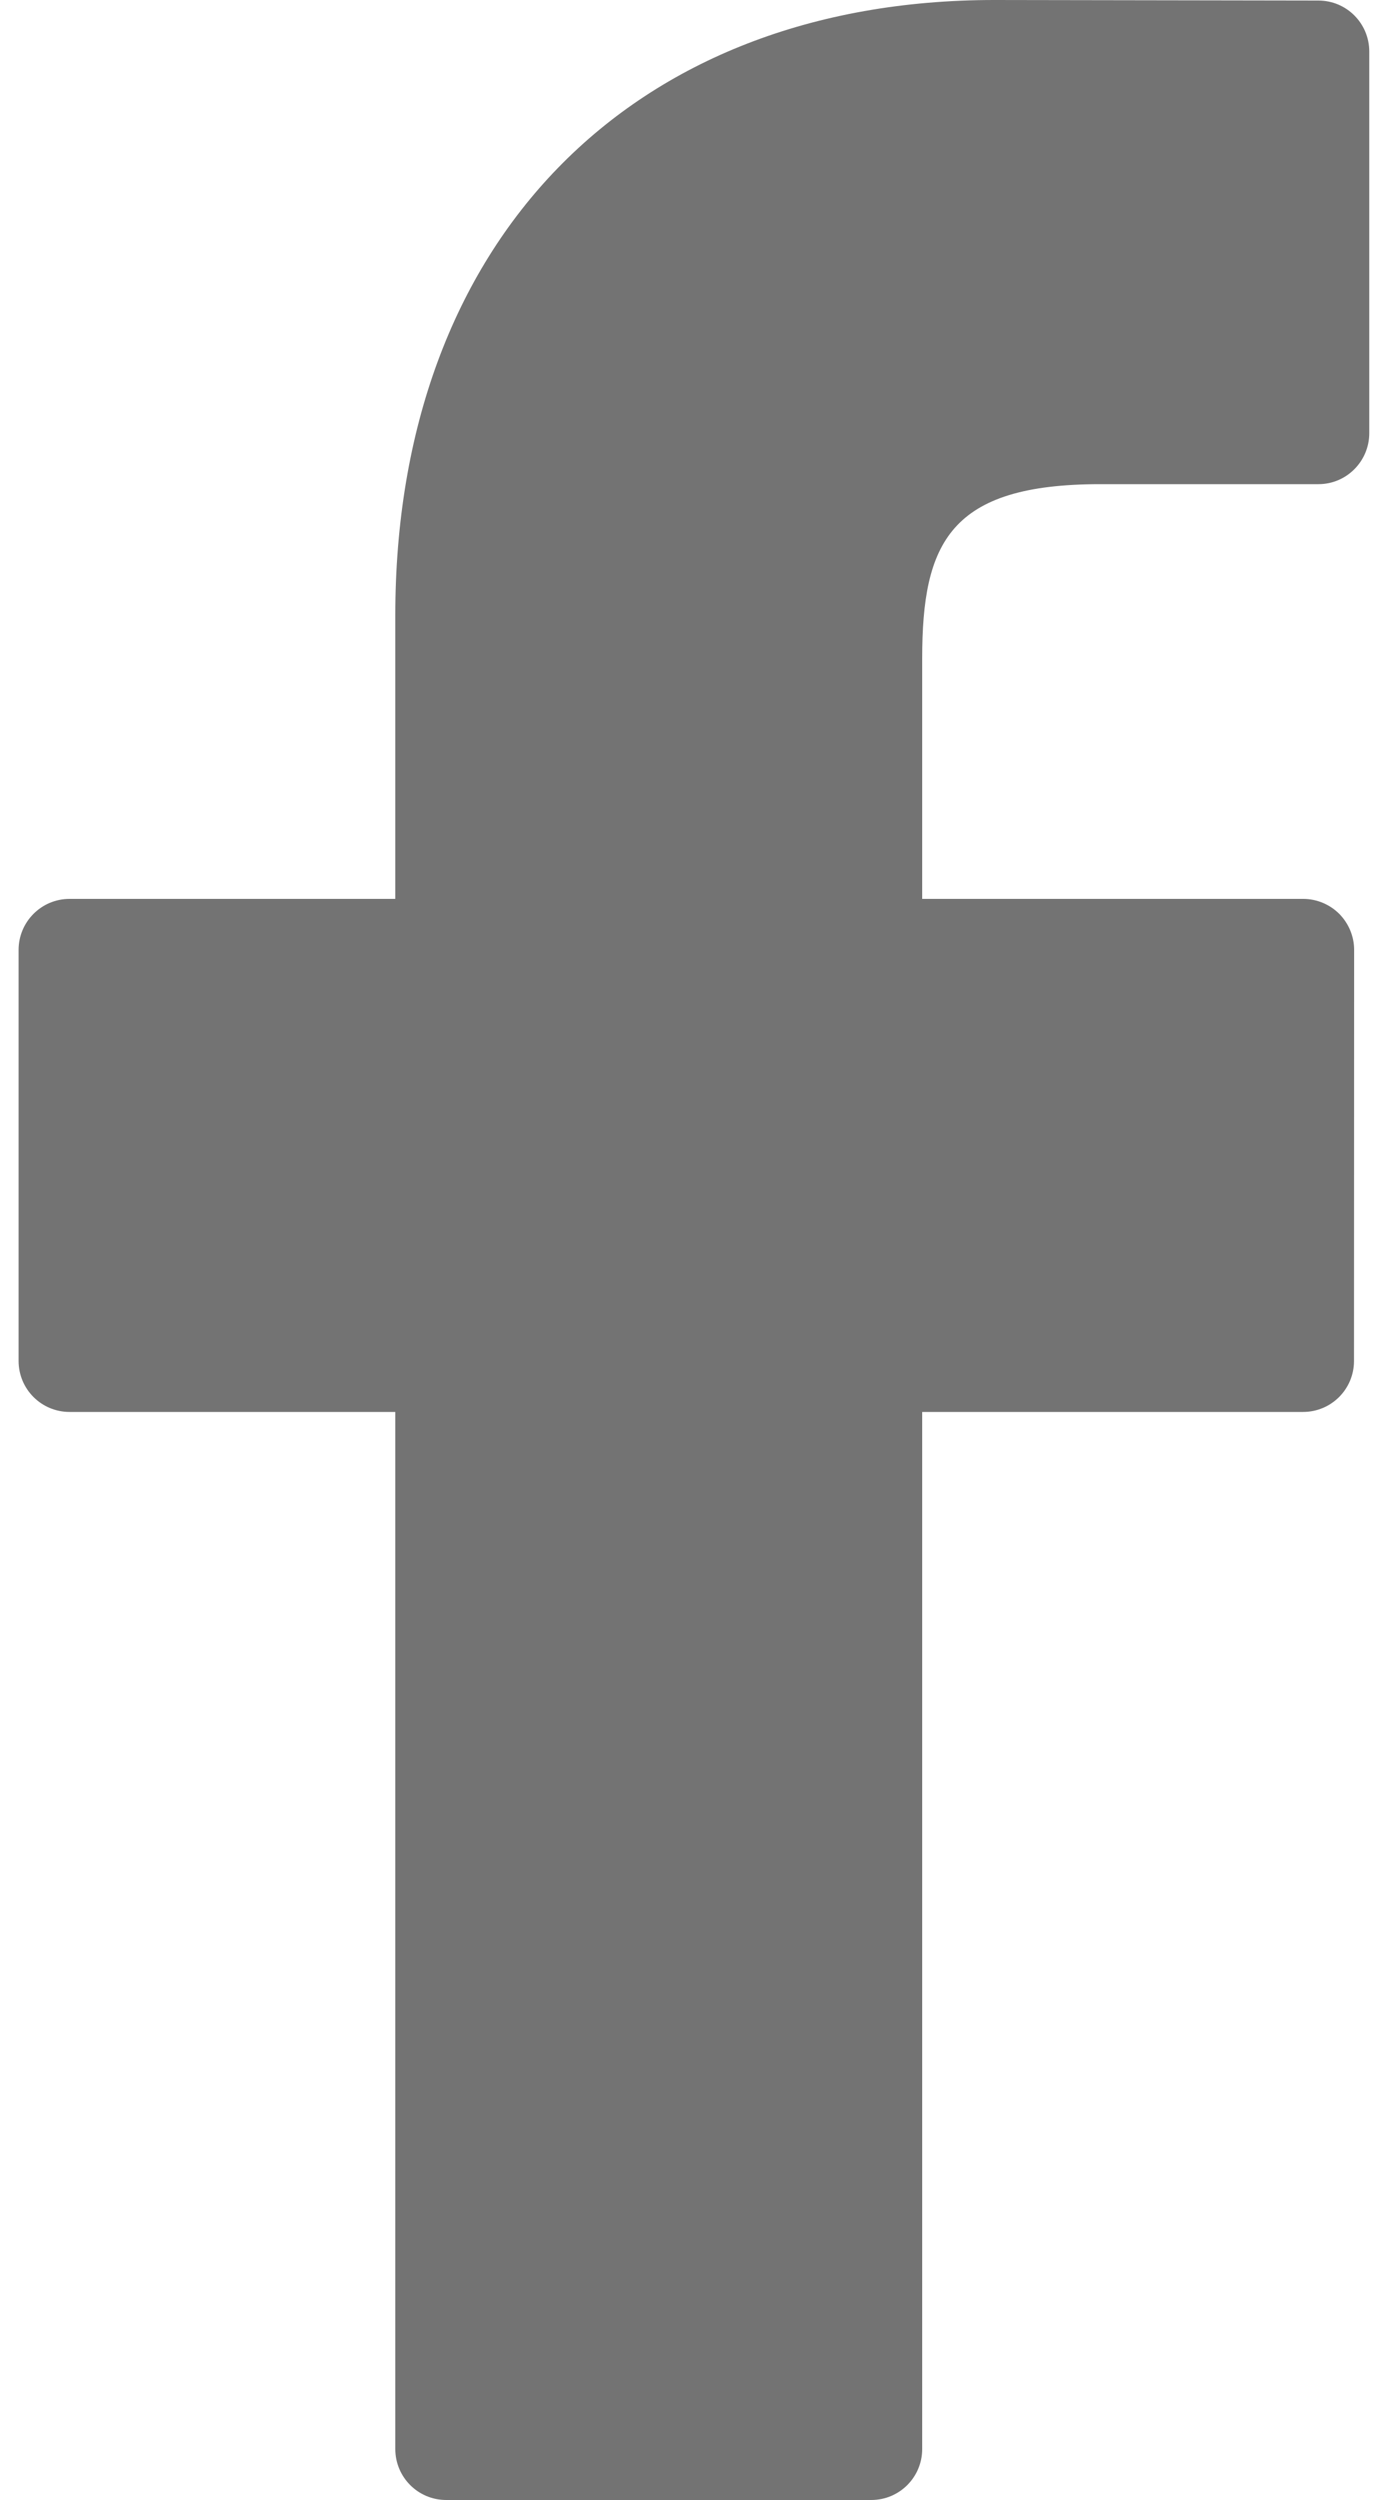 <svg width="10" height="18" viewBox="0 0 10 18" fill="none" xmlns="http://www.w3.org/2000/svg">
<path d="M9.499 0.004L7.165 0C4.542 0 2.848 1.739 2.848 4.43V6.472H0.501C0.298 6.472 0.134 6.637 0.134 6.839V9.799C0.134 10.002 0.298 10.166 0.501 10.166H2.848V17.633C2.848 17.836 3.012 18 3.215 18H6.277C6.48 18 6.644 17.836 6.644 17.633V10.166H9.388C9.591 10.166 9.755 10.002 9.755 9.799L9.756 6.839C9.756 6.742 9.717 6.649 9.649 6.58C9.58 6.511 9.486 6.472 9.389 6.472H6.644V4.741C6.644 3.909 6.842 3.486 7.926 3.486L9.499 3.486C9.701 3.486 9.865 3.321 9.865 3.119V0.371C9.865 0.168 9.701 0.004 9.499 0.004Z" fill="#737373"/>
</svg>
